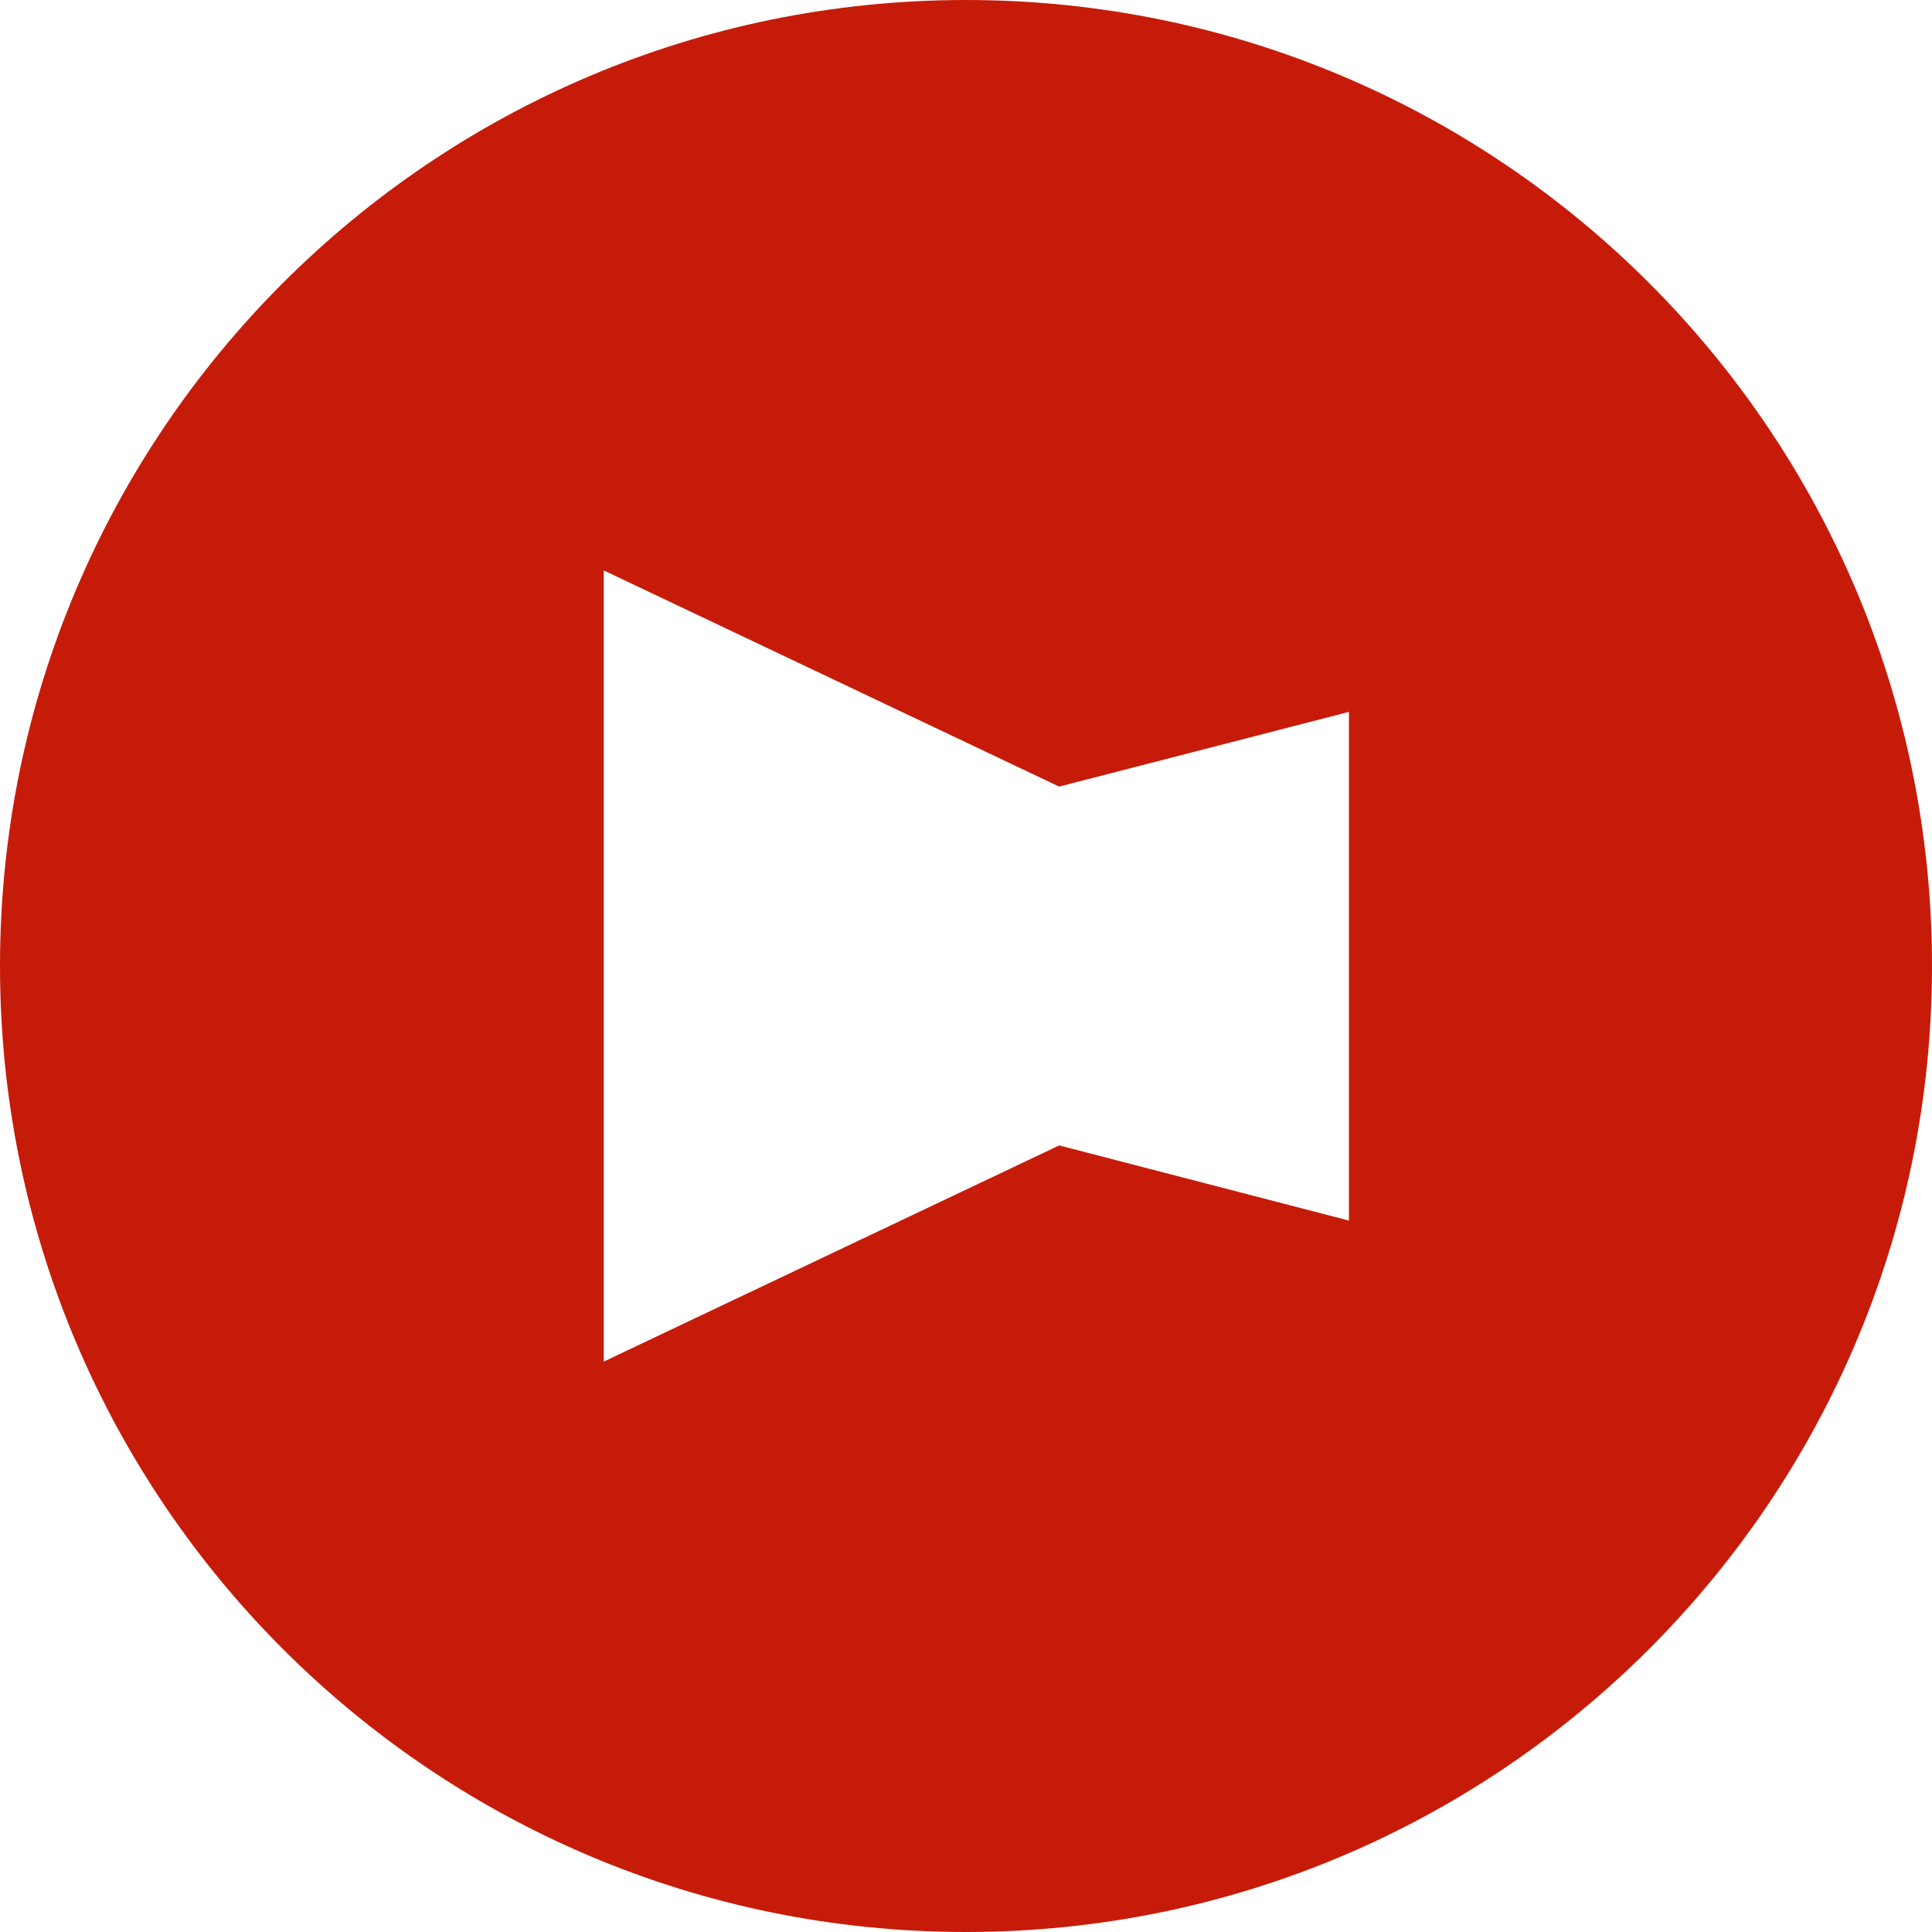 <svg width="80" height="80" xmlns="http://www.w3.org/2000/svg"><path d="M40 80c22.091 0 40-17.909 40-40S62.091 0 40 0 0 17.909 0 40s17.909 40 40 40zM25 23.62l18.857 8.951V47.43L25 56.38V23.619zm18.857 8.951l12-3.093v21.063l-12-3.112V32.57z" fill="#C71B0A" fill-rule="evenodd"/></svg>